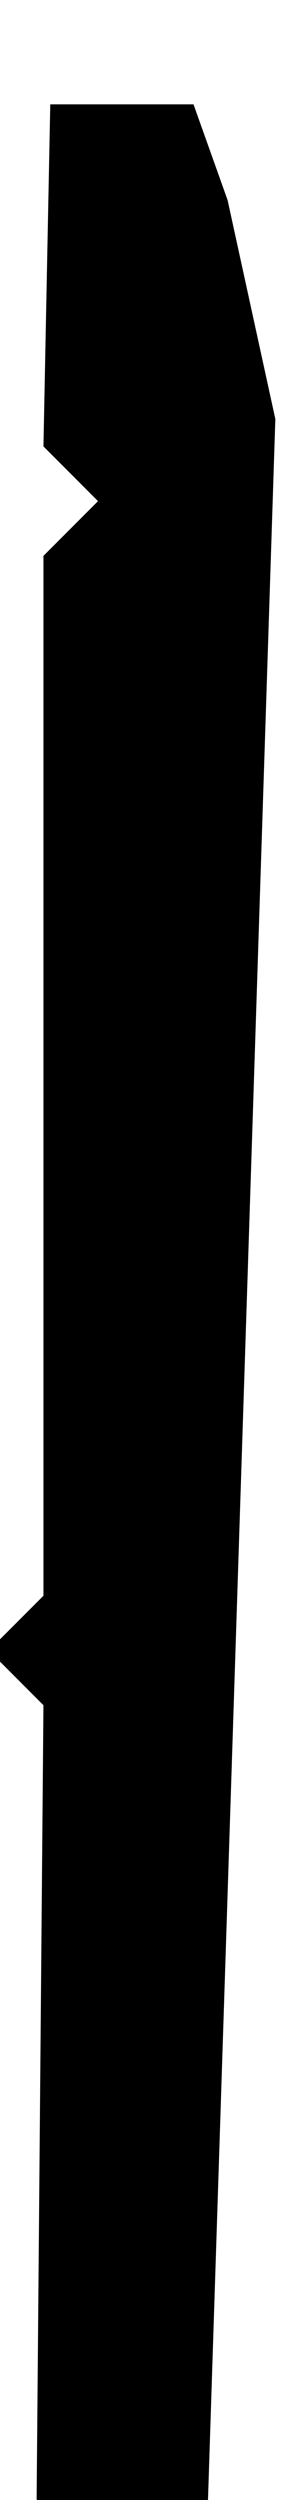<?xml version="1.0" encoding="UTF-8" standalone="no"?>
<!-- Created with Inkscape (http://www.inkscape.org/) -->

<svg
   width="1.389mm"
   height="12.105mm"
   viewBox="0 0 1.389 12.105"
   version="1.1"
   id="svg578"
   inkscape:version="1.1.2 (0a00cf5339, 2022-02-04)"
   sodipodi:docname="separator.svg"
   xmlns:inkscape="http://www.inkscape.org/namespaces/inkscape"
   xmlns:sodipodi="http://sodipodi.sourceforge.net/DTD/sodipodi-0.dtd"
   xmlns="http://www.w3.org/2000/svg"
   xmlns:svg="http://www.w3.org/2000/svg">
  <sodipodi:namedview
     id="namedview580"
     pagecolor="#ffffff"
     bordercolor="#666666"
     borderopacity="1.0"
     inkscape:pageshadow="2"
     inkscape:pageopacity="0.0"
     inkscape:pagecheckerboard="0"
     inkscape:document-units="mm"
     showgrid="false"
     inkscape:zoom="14.481547"
     inkscape:cx="-7.4922936"
     inkscape:cy="39.84381"
     inkscape:window-width="1916"
     inkscape:window-height="1171"
     inkscape:window-x="0"
     inkscape:window-y="0"
     inkscape:window-maximized="1"
     inkscape:current-layer="layer1" />
  <defs
     id="defs575" />
  <g
     inkscape:label="Layer 1"
     inkscape:groupmode="layer"
     id="layer1"
     transform="translate(-67.633,-60.558)">
    <g
       id="g405"
       transform="matrix(0.265,0,0,0.265,101.499,-260.183)">
      <path
         fill="#000000"
         fill-rule="evenodd"
         d="m -125.5,1258 -1.25,-0.25 -0.375,-1.75 0.125,-14.5 -1,-1 1,-1 v -19 l 1,-1 -1,-1 0.125,-6.25 h 2.625 l 0.625,1.75 0.875,4 -1.25,38.5 -1.5,1.5"
         id="path403" />
    </g>
  </g>
</svg>
